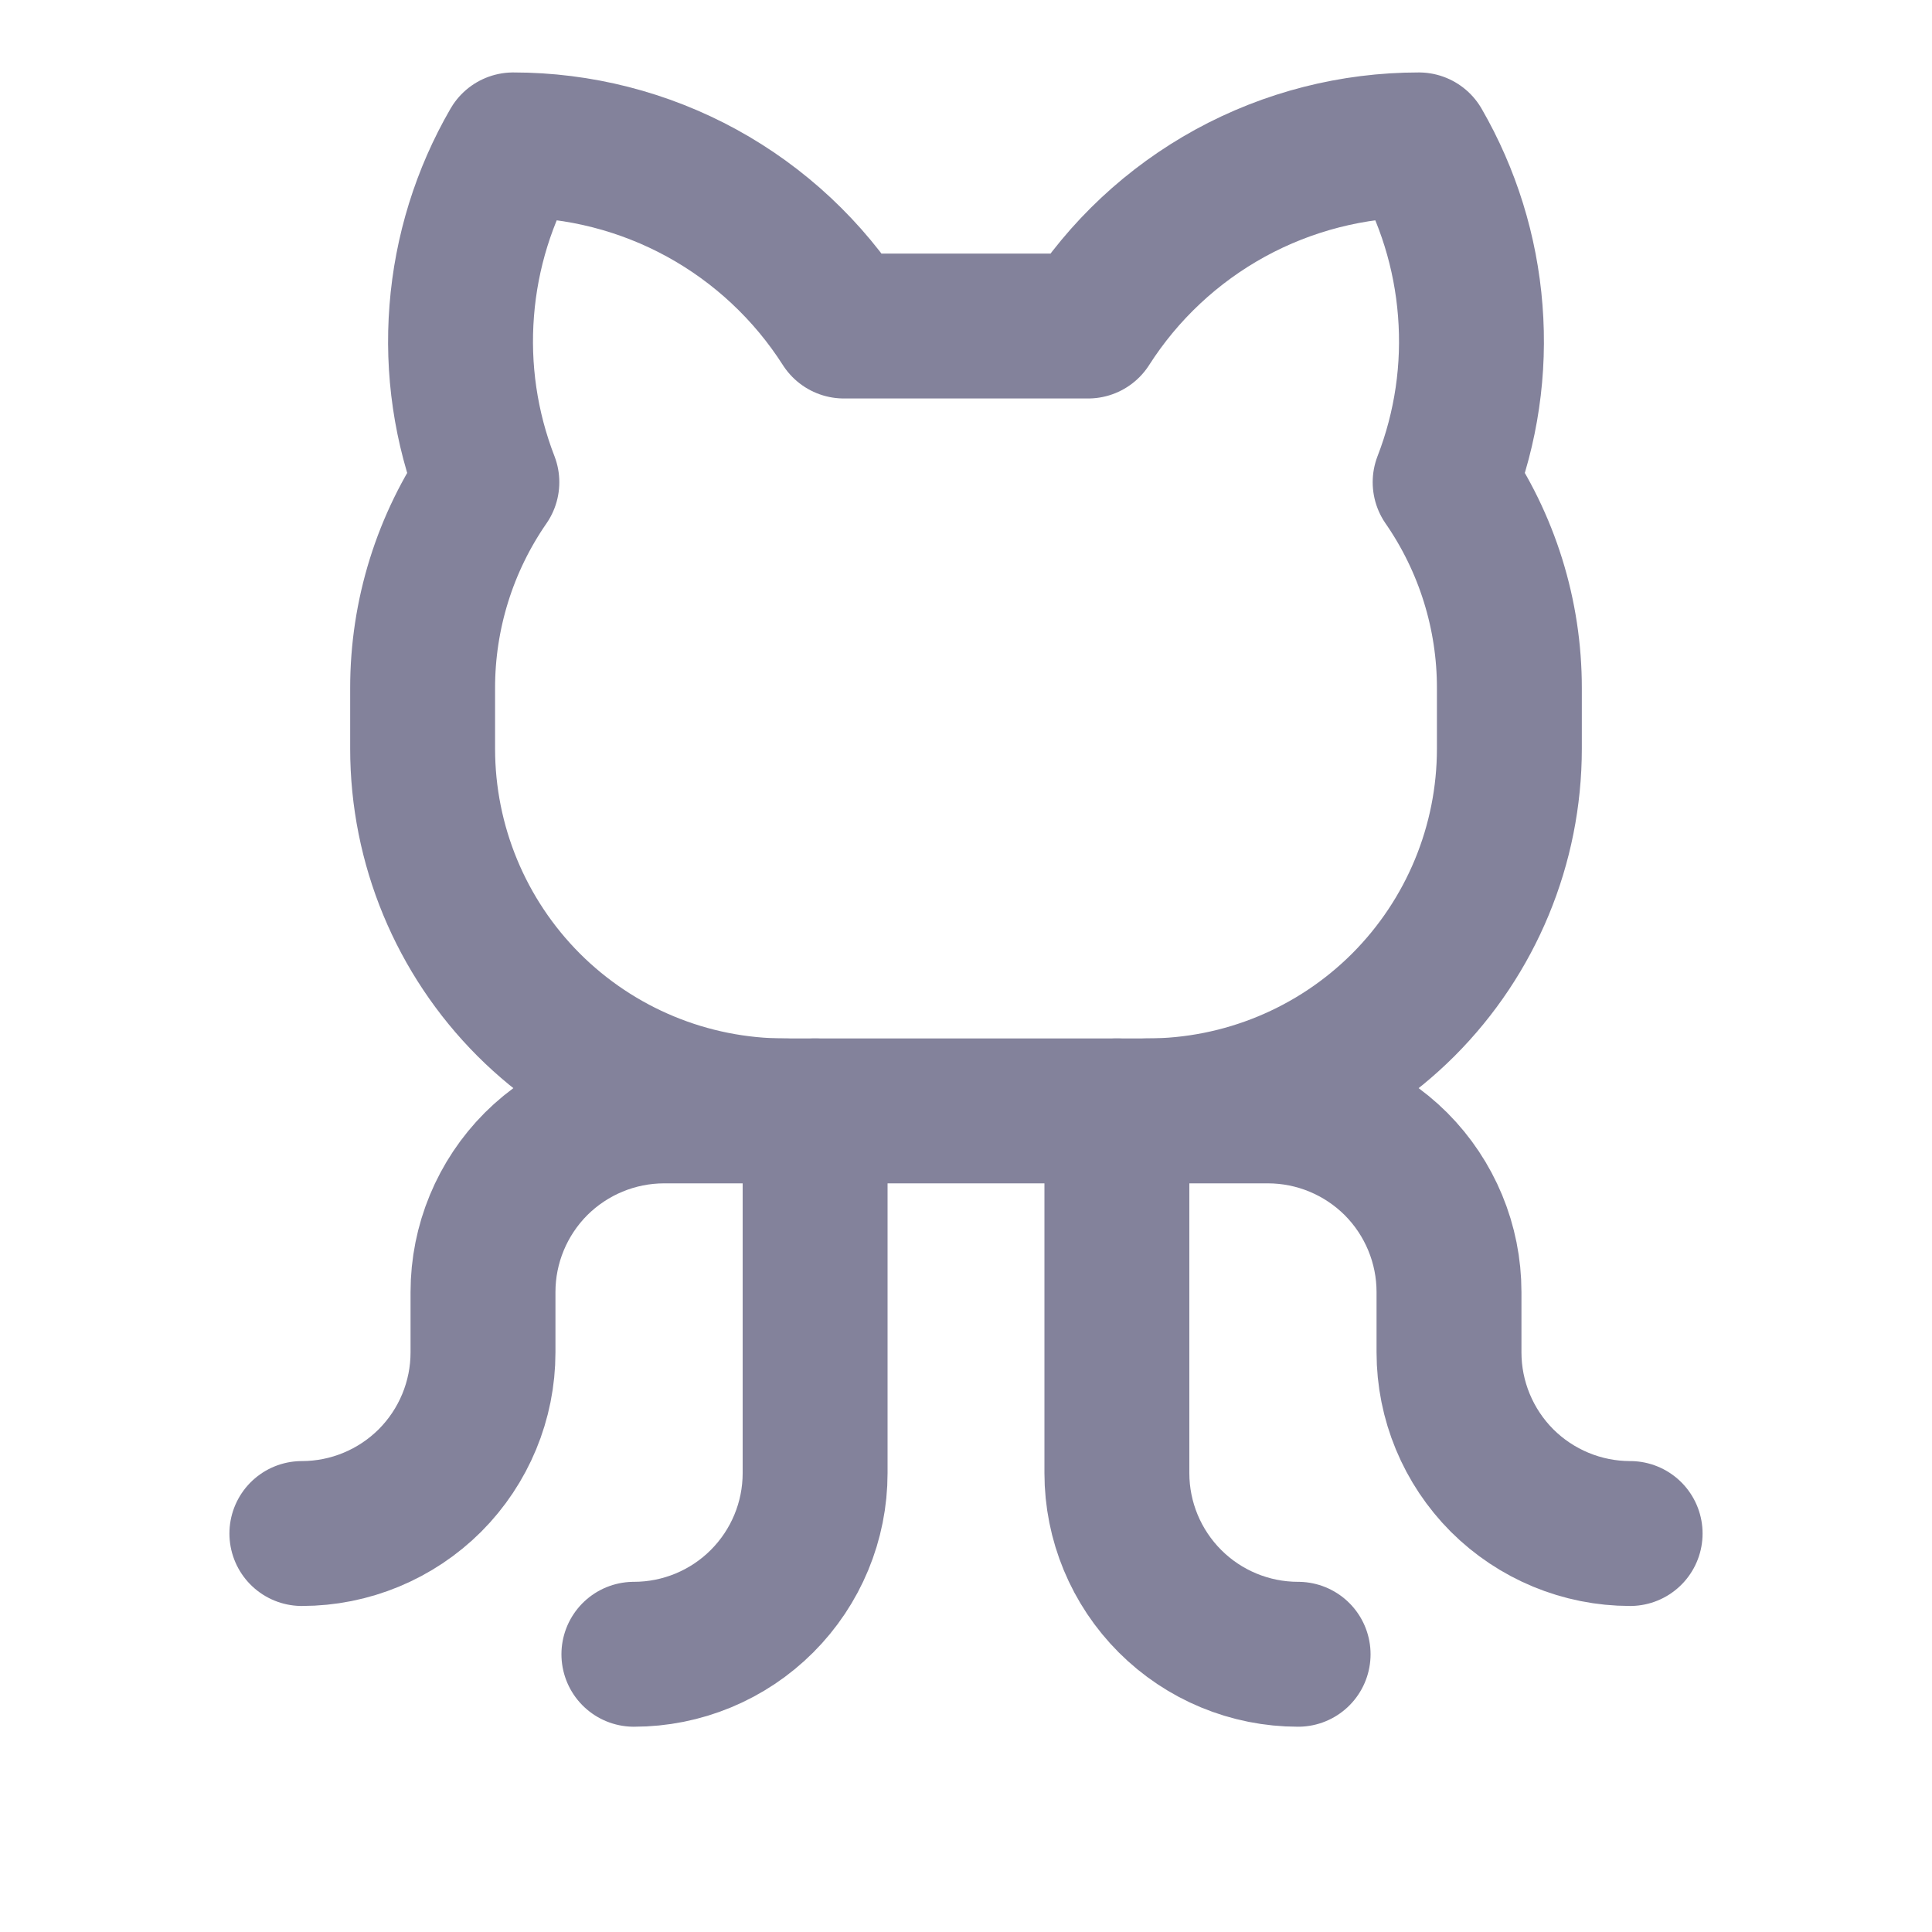 <?xml version="1.0" encoding="UTF-8"?>
<svg width="20px" height="20px" viewBox="0 0 20 20" version="1.1" xmlns="http://www.w3.org/2000/svg" xmlns:xlink="http://www.w3.org/1999/xlink">
    <title>GithubLogo</title>
    <defs>
        <rect id="path-1" x="0" y="0" width="20" height="20"></rect>
    </defs>
    <g id="产品" stroke="none" stroke-width="1" fill="none" fill-rule="evenodd">
        <g id="组件&amp;规范" transform="translate(-312, -1012)">
            <g id="编组-4" transform="translate(180, 968)">
                <g id="GithubLogo" transform="translate(132, 44)">
                    <mask id="mask-2" fill="white">
                        <use xlink:href="#path-1"></use>
                    </mask>
                    <g id="GithubLogo-(Background/Mask)"></g>
                    <g mask="url(#mask-2)" id="Vector">
                        <path d="M20,0 L20,20 L0,20 L0,0 L20,0 Z"></path>
                        <path d="M6.562,17.125 C7.06,17.125 7.537,16.927 7.888,16.576 C8.24,16.224 8.438,15.747 8.438,15.25 L8.438,11.5" stroke="#83829b" stroke-width="1.5" stroke-linecap="round" stroke-linejoin="round" stroke-dasharray="0,0" fill-rule="nonzero"></path>
                        <path d="M13.438,17.125 C12.94,17.125 12.463,16.927 12.112,16.576 C11.76,16.224 11.562,15.747 11.562,15.25 L11.562,11.5" stroke="#83829b" stroke-width="1.5" stroke-linecap="round" stroke-linejoin="round" stroke-dasharray="0,0" fill-rule="nonzero"></path>
                        <path d="M11.875,11.5 L13.125,11.5 C13.622,11.5 14.099,11.698 14.451,12.049 C14.802,12.401 15,12.878 15,13.375 L15,14 C15,14.497 15.198,14.974 15.549,15.326 C15.901,15.677 16.378,15.875 16.875,15.875" stroke="#83829b" stroke-width="1.5" stroke-linecap="round" stroke-linejoin="round" stroke-dasharray="0,0" fill-rule="nonzero"></path>
                        <path d="M8.125,11.5 L6.875,11.5 C6.378,11.5 5.901,11.698 5.549,12.049 C5.198,12.401 5,12.878 5,13.375 L5,14 C5,14.497 4.802,14.974 4.451,15.326 C4.099,15.677 3.622,15.875 3.125,15.875" stroke="#83829b" stroke-width="1.5" stroke-linecap="round" stroke-linejoin="round" stroke-dasharray="0,0" fill-rule="nonzero"></path>
                        <path d="M4.78,3.215 C4.827,2.611 5.009,2.025 5.313,1.5 C5.995,1.5 6.666,1.671 7.265,1.999 C7.863,2.327 8.369,2.8 8.736,3.375 L8.736,3.375 L11.264,3.375 L11.264,3.375 C11.631,2.8 12.137,2.327 12.735,1.999 C13.334,1.671 14.005,1.5 14.688,1.5 C14.991,2.025 15.173,2.611 15.22,3.215 C15.268,3.82 15.179,4.427 14.96,4.992 L14.96,4.992 C15.394,5.619 15.626,6.363 15.625,7.125 L15.625,7.75 C15.625,8.745 15.23,9.698 14.527,10.402 C13.823,11.105 12.87,11.5 11.875,11.5 L8.125,11.5 C7.13,11.5 6.177,11.105 5.473,10.402 C4.77,9.698 4.375,8.745 4.375,7.75 L4.375,7.125 C4.374,6.363 4.606,5.619 5.04,4.992 L5.04,4.992 C4.821,4.427 4.732,3.82 4.78,3.215 Z" stroke="#83829b" stroke-width="1.5" stroke-linecap="round" stroke-linejoin="round" stroke-dasharray="0,0" fill-rule="nonzero"></path>
                    </g>
                </g>
            </g>
        </g>
    </g>
</svg>